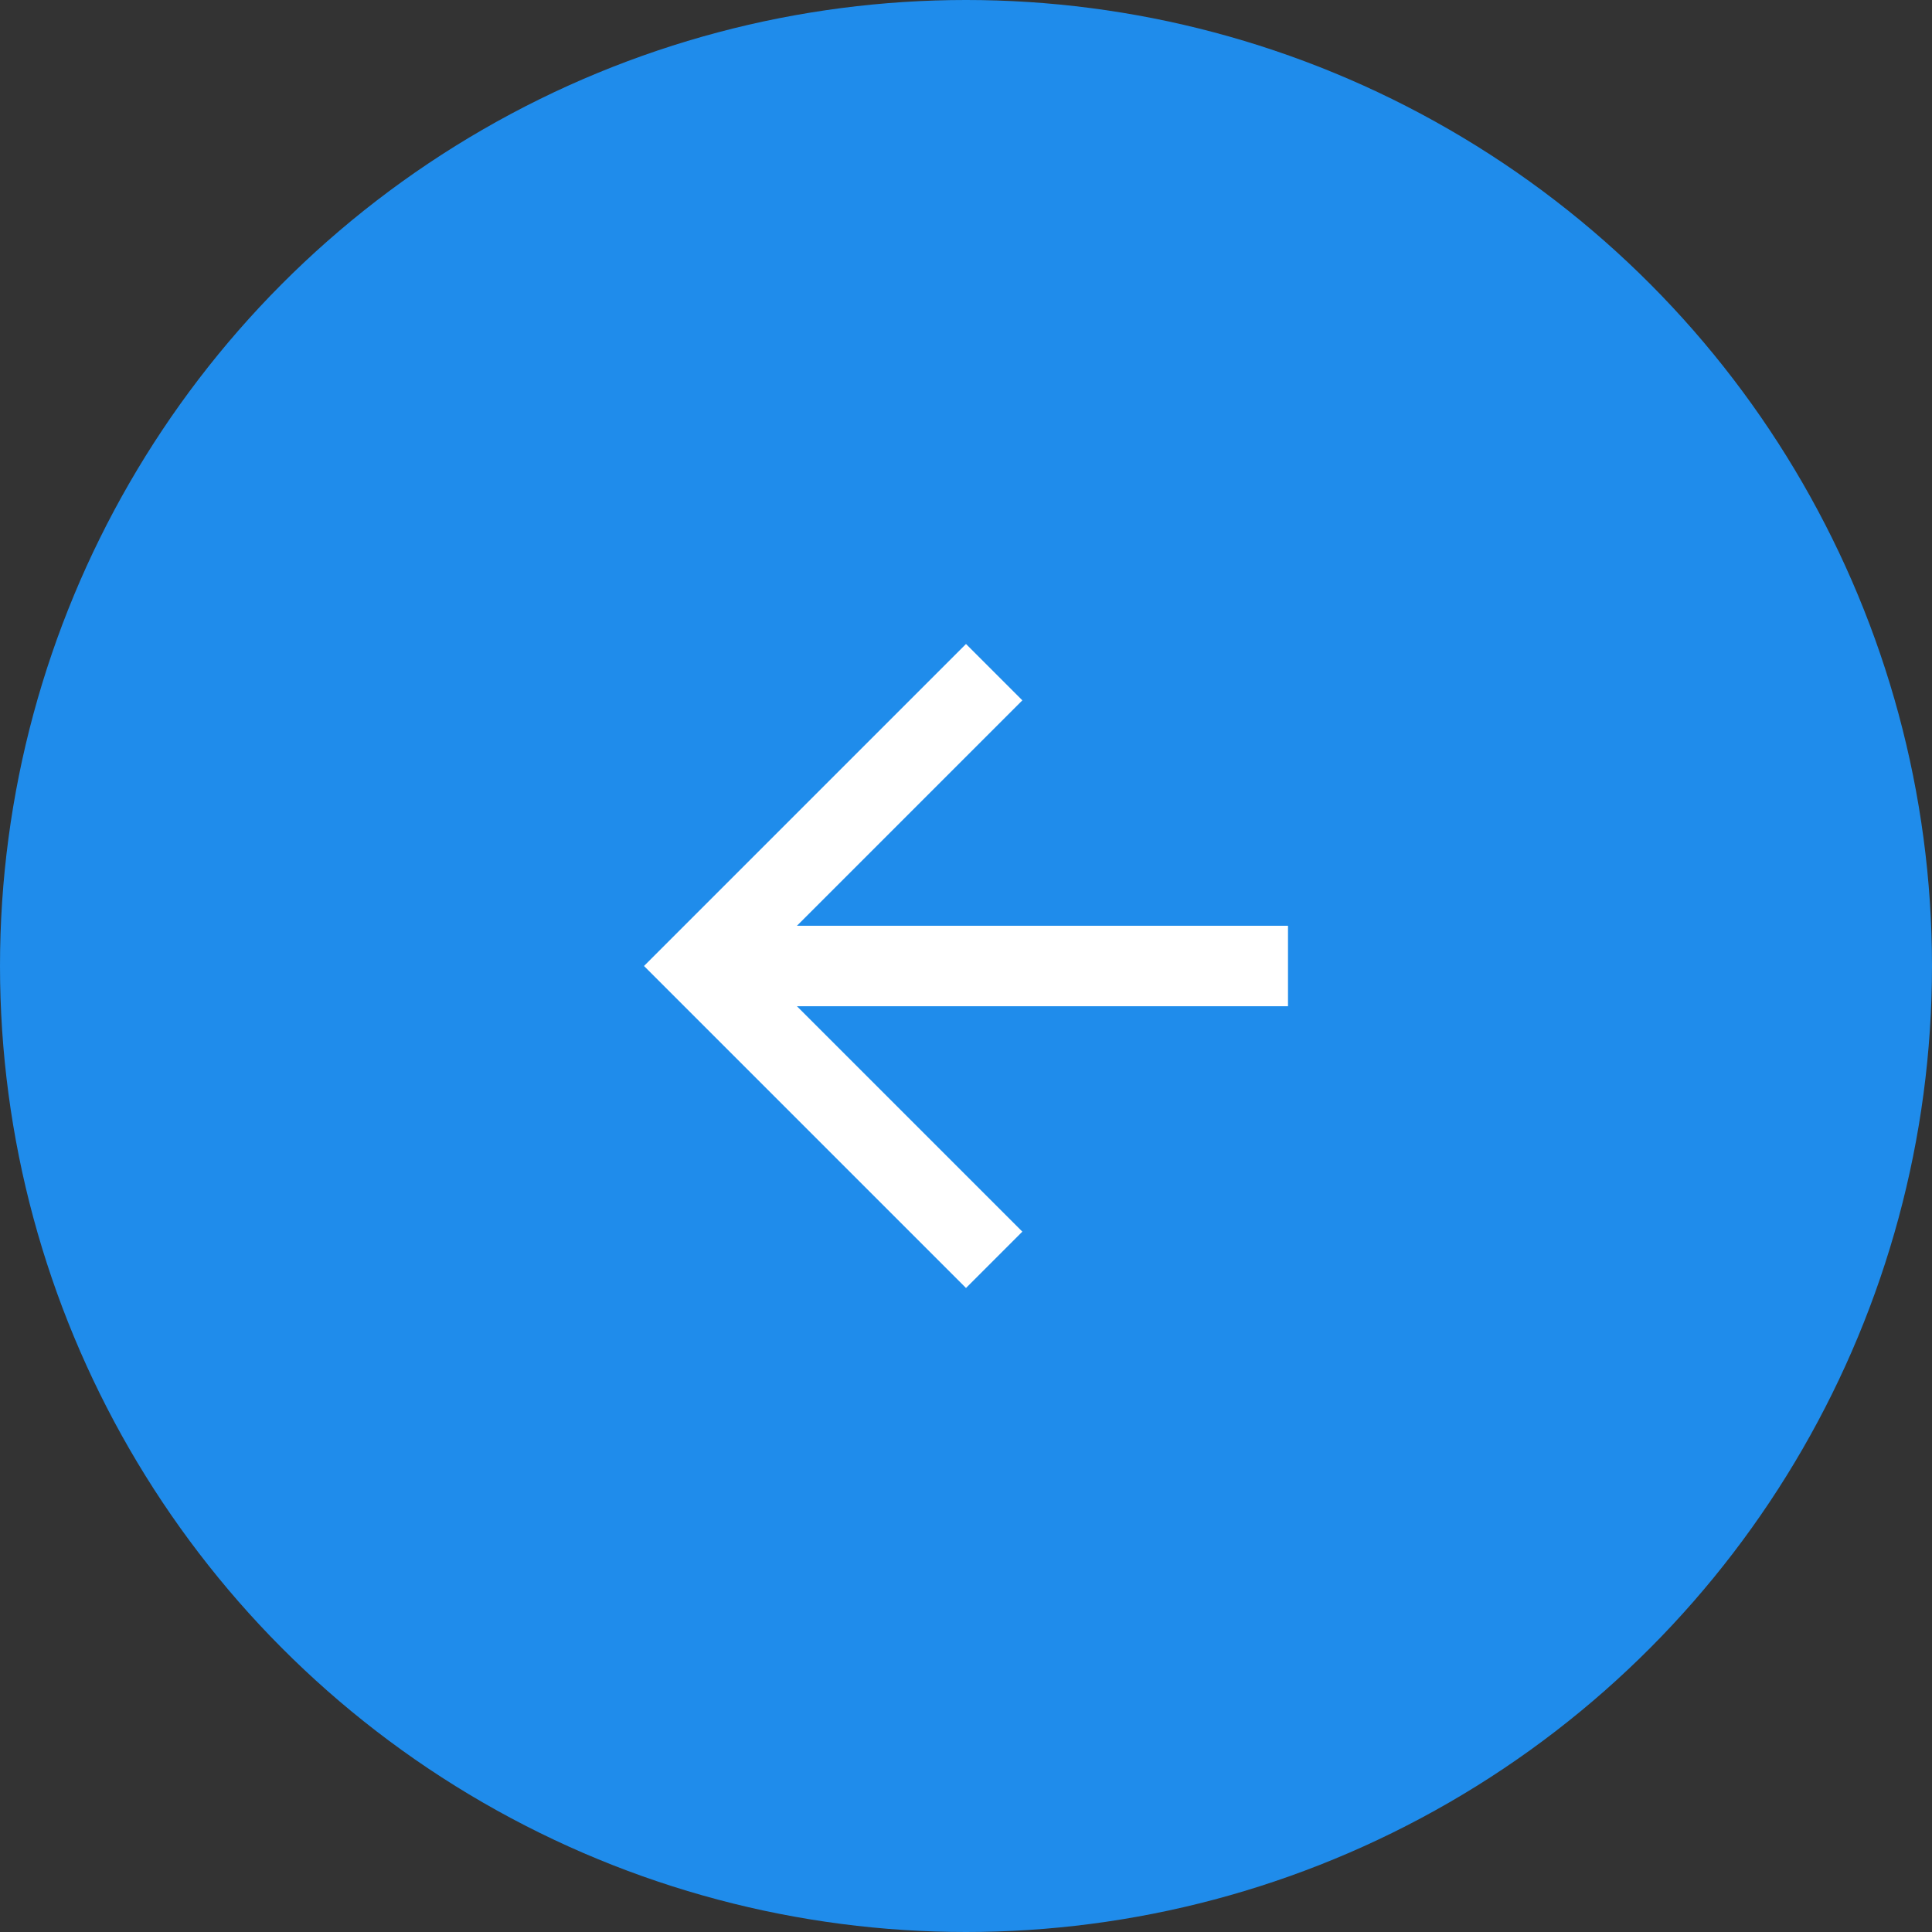 <svg xmlns="http://www.w3.org/2000/svg" width="48" height="48" viewBox="0 0 48 48">
    <rect x="0" y="0" width="48" height="48" fill="#333333" stroke="none"/>
    <g fill="none" fill-rule="evenodd">
        <circle cx="24" cy="24" r="24" fill="#1F8CEB"/>
        <path fill="#FFF" d="M24 16l1.4 1.4-5.6 5.6H32v2H19.8l5.6 5.6L24 32l-8-8z"/>
    </g>
</svg>
